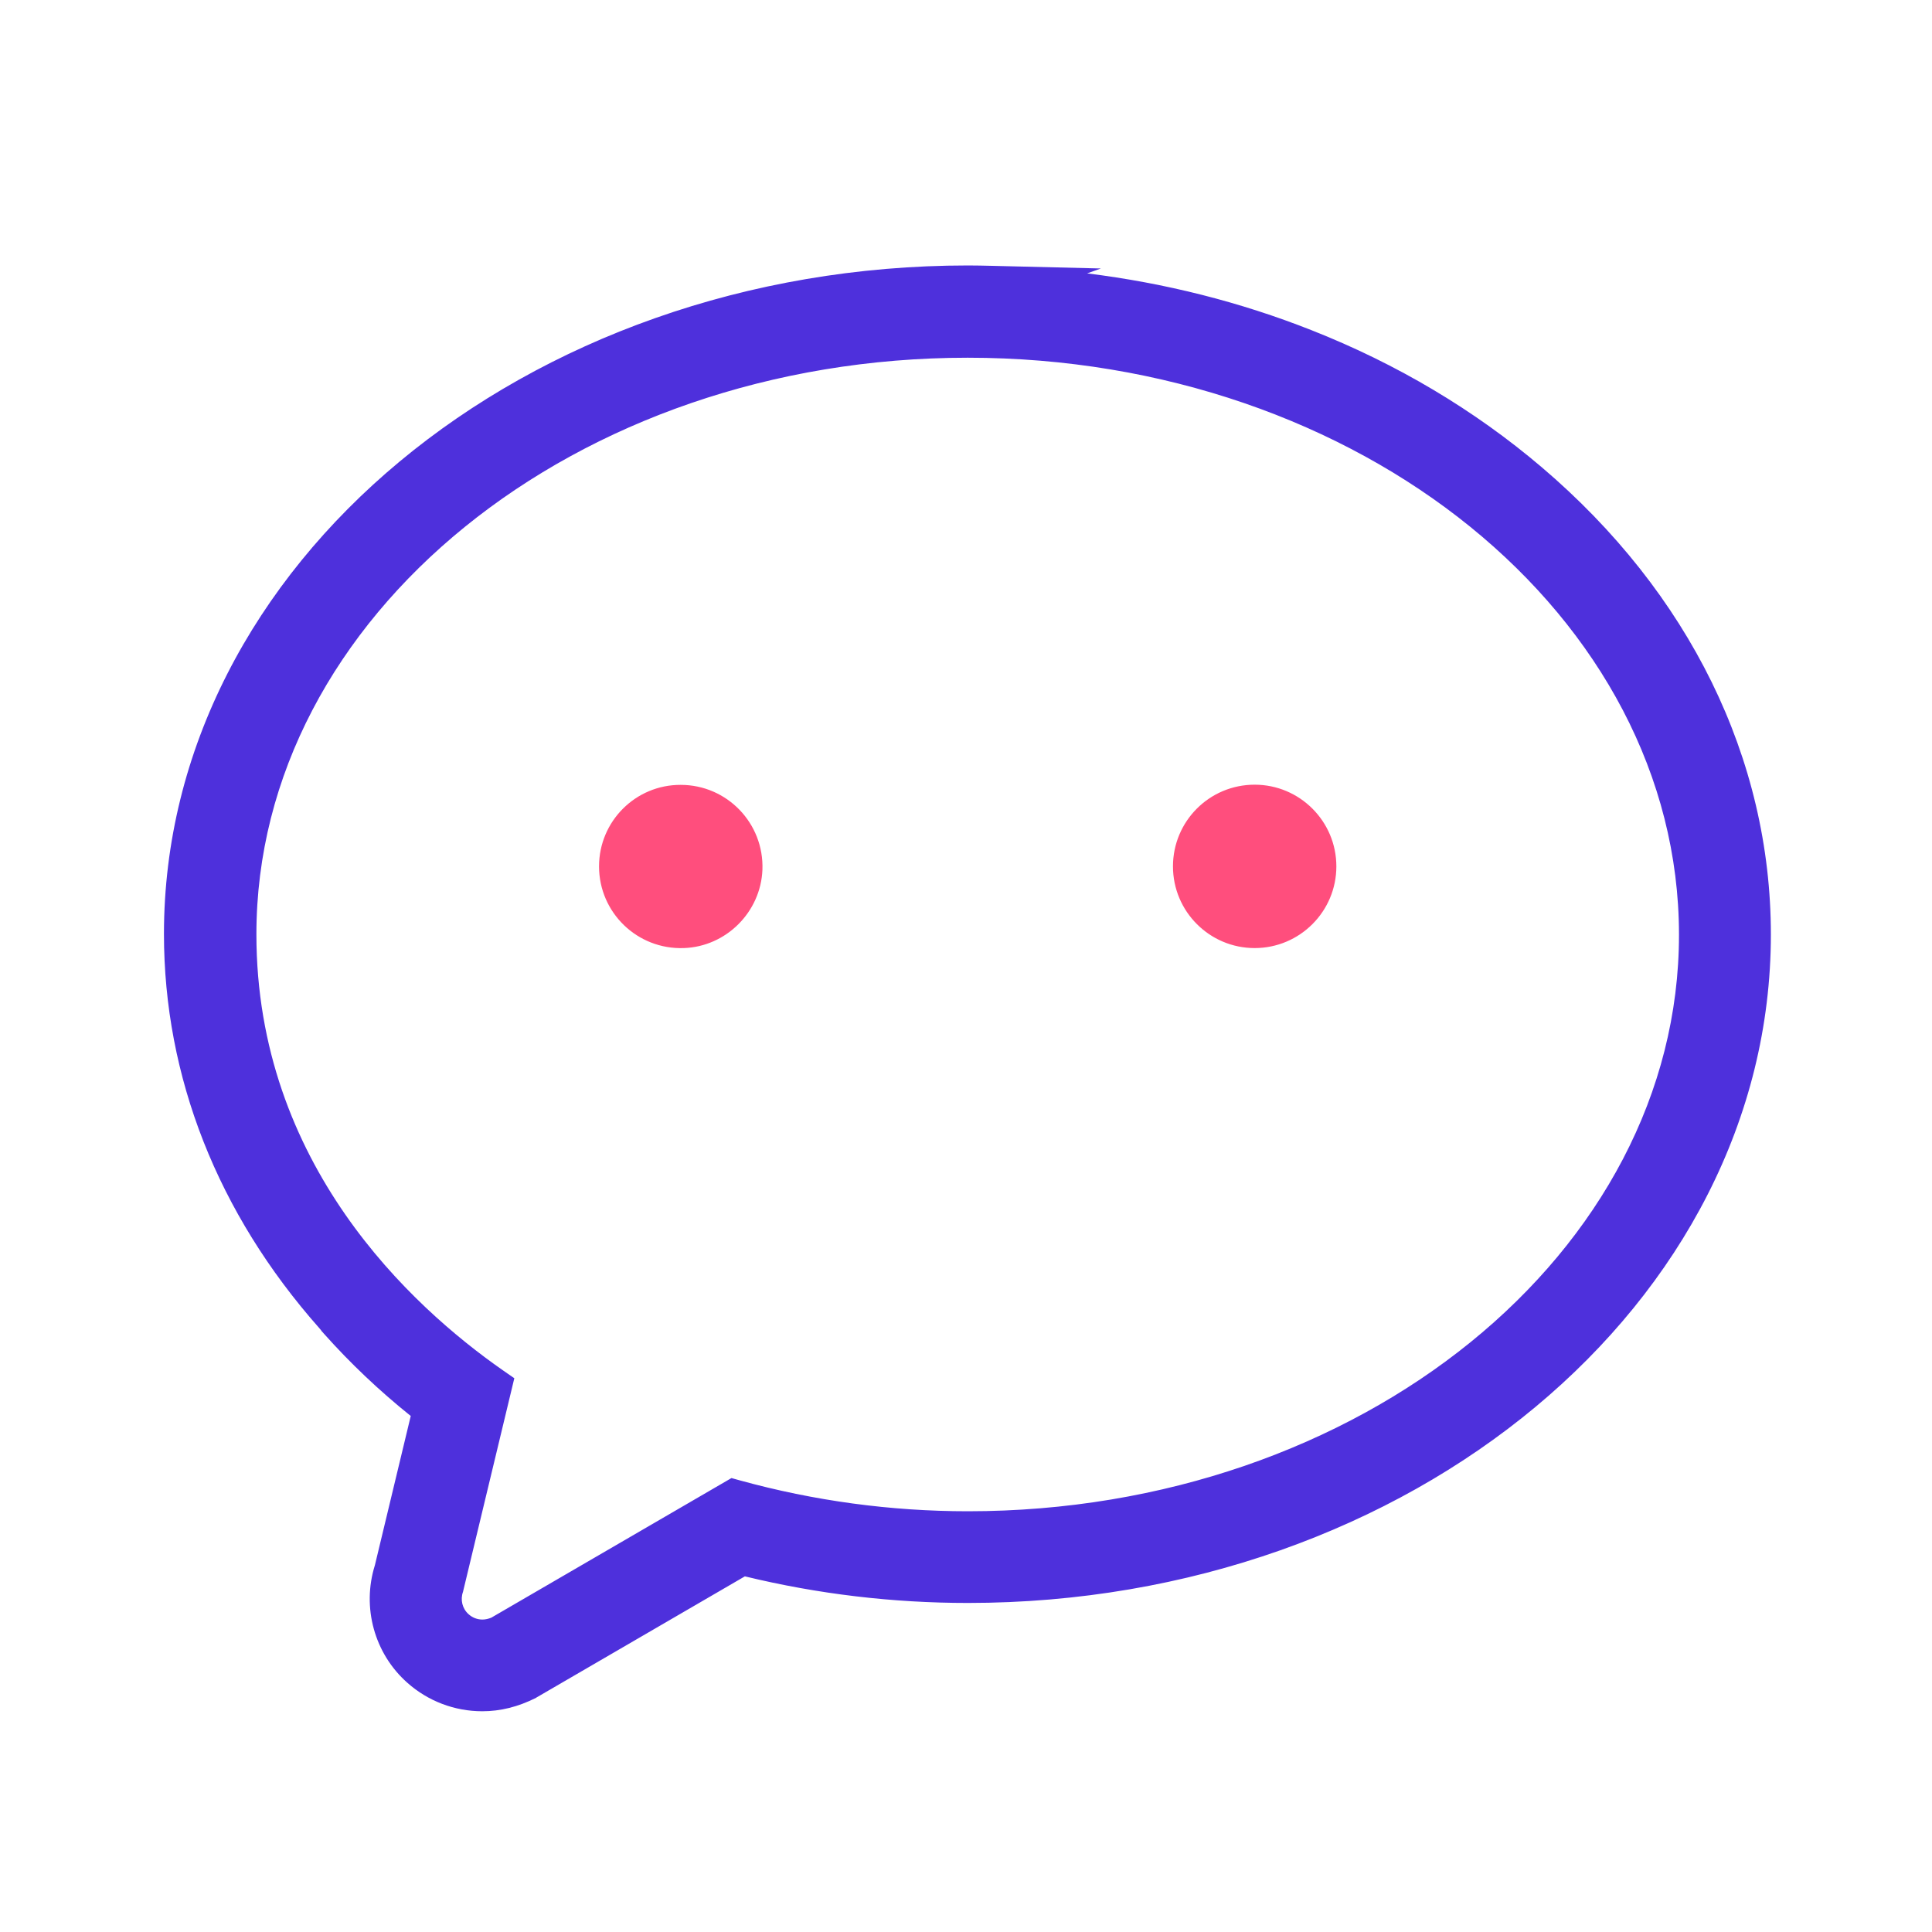 <?xml version="1.0" standalone="no"?><!DOCTYPE svg PUBLIC "-//W3C//DTD SVG 1.1//EN"
        "http://www.w3.org/Graphics/SVG/1.1/DTD/svg11.dtd">
<svg class="icon" width="32px" height="32.00px" viewBox="0 0 1024 1024" version="1.1"
     xmlns="http://www.w3.org/2000/svg">
    <path d="M317.5 459.2c0 24.5 20.3 44.2 45 43.3 22.4-0.8 40.7-19.1 41.6-41.5 0.9-24.7-18.8-45-43.3-45-23.9-0.1-43.3 19.3-43.3 43.2zM621.7 459.2c0 23.9 19.4 43.3 43.3 43.3s43.3-19.4 43.3-43.3-19.4-43.3-43.3-43.3c-24 0-43.3 19.4-43.3 43.3z"
          fill="#ff4e7d"/>
    <path d="M813.5 251.7c-70.6-60.1-163.1-96.5-262.7-103.9l2.3-0.8-27.5-0.7c-4.3-0.1-8.6-0.2-12.6-0.2-232 0-420.7 156.5-420.7 348.8 0 74.4 28 145.4 80.9 205.5l1 1.2c0.3 0.3 0.5 0.6 0.8 0.9l0.7 0.8c14.4 16.2 30.5 31.4 48 45.1L204 831.1c-6.5 20.3-0.4 42.5 15.6 56.7 9.9 8.9 22.7 13.7 36 13.7 8.7 0 17.2-2.2 25.8-6.6l112.4-65.4c38.9 9.6 78.9 14.5 119 14.5C744.5 844 933 687.6 933 495.2c0-91.4-42.5-177.9-119.5-243.5zM240.2 841.8l26.2-109-2.8-2c-49.7-34.7-133.1-111.5-133.1-235.7C130.5 323.5 302.1 184 513 184s382.4 139.6 382.4 311.1c0 171.6-171.6 311.1-382.4 311.1-41.4 0-82.6-5.6-122.5-16.6l-2-0.6L263 862c-2.3 1.1-4.7 1.7-7.2 1.7-4 0-7.9-1.5-10.9-4.2-5.3-4.3-7.1-11.3-4.7-17.7z"
          fill="#4e30dc"/>
    <path d="M255.6 907c-14.7 0-28.8-5.4-39.7-15.1-17.5-15.5-24.2-40-17.2-62.3l19-79.1c-16.7-13.4-32.1-28-46-43.6l-0.7-0.8c-0.3-0.3-0.6-0.6-0.8-1l-1-1.2C115.3 643 86.9 570.7 86.9 495c0-195.4 191.2-354.3 426.2-354.3 4.1 0 8.3 0.1 12.7 0.2l57.7 1.4-7.3 2.6c41.3 5.1 81.2 15.2 118.9 30.1 45.4 17.9 86.5 42.4 122 72.6 78.3 66.6 121.5 154.6 121.5 247.7 0 195.4-190.9 354.3-425.6 354.3-39.8 0-79.5-4.7-118.2-14.1l-110.6 64.3-0.1 0.1c-9.6 4.8-18.9 7.1-28.5 7.1z m257.5-755.3c-228.9 0-415.2 154-415.2 343.3 0 73 27.5 142.8 79.6 201.8l1 1.2c0.3 0.3 0.5 0.6 0.7 0.8l0.7 0.8c14.2 16 30.1 30.9 47.3 44.5l2.8 2.2-20.7 86.5c-5.8 18.2-0.3 38.2 14 50.9 8.9 8 20.4 12.3 32.4 12.3 7.8 0 15.4-1.9 23.2-5.9L393 823.7l2.2 0.5c38.5 9.5 78.1 14.3 117.7 14.3 228.6 0 414.6-154 414.6-343.3 0-89.8-41.8-174.8-117.6-239.3-69.2-58.9-161.4-95.3-259.5-102.6l-17.2-1.3-7.6-0.2c-4.4-0.1-8.6-0.1-12.5-0.1zM255.6 869.4c-5.4 0-10.6-2-14.6-5.6-6.7-5.9-9.1-15.1-6.2-23.5l25.2-105c-50.6-35.4-135.2-113.5-135.2-240 0-174.6 174-316.6 388-316.6 213.9 0 387.9 142 387.9 316.6 0 174.6-174 316.6-387.9 316.6-41.8 0-83.4-5.6-123.8-16.8L265.5 867l-0.2 0.1c-3 1.5-6.3 2.3-9.7 2.3z m257.3-679.8c-207.9 0-377 137.1-377 305.6 0 121.7 81.9 197.1 130.8 231.2l5.9 4.1-27.2 113.2c-1.5 4.2-0.4 8.9 3 11.9 2 1.8 4.6 2.8 7.3 2.8 1.6 0 3.2-0.4 4.7-1l127.3-74 4.3 1.2c39.5 10.9 80.2 16.4 121 16.4 207.9 0 376.9-137.1 376.9-305.6-0.1-168.7-169.2-305.8-377-305.8z"
          fill="#4e30dc"/>
</svg>
